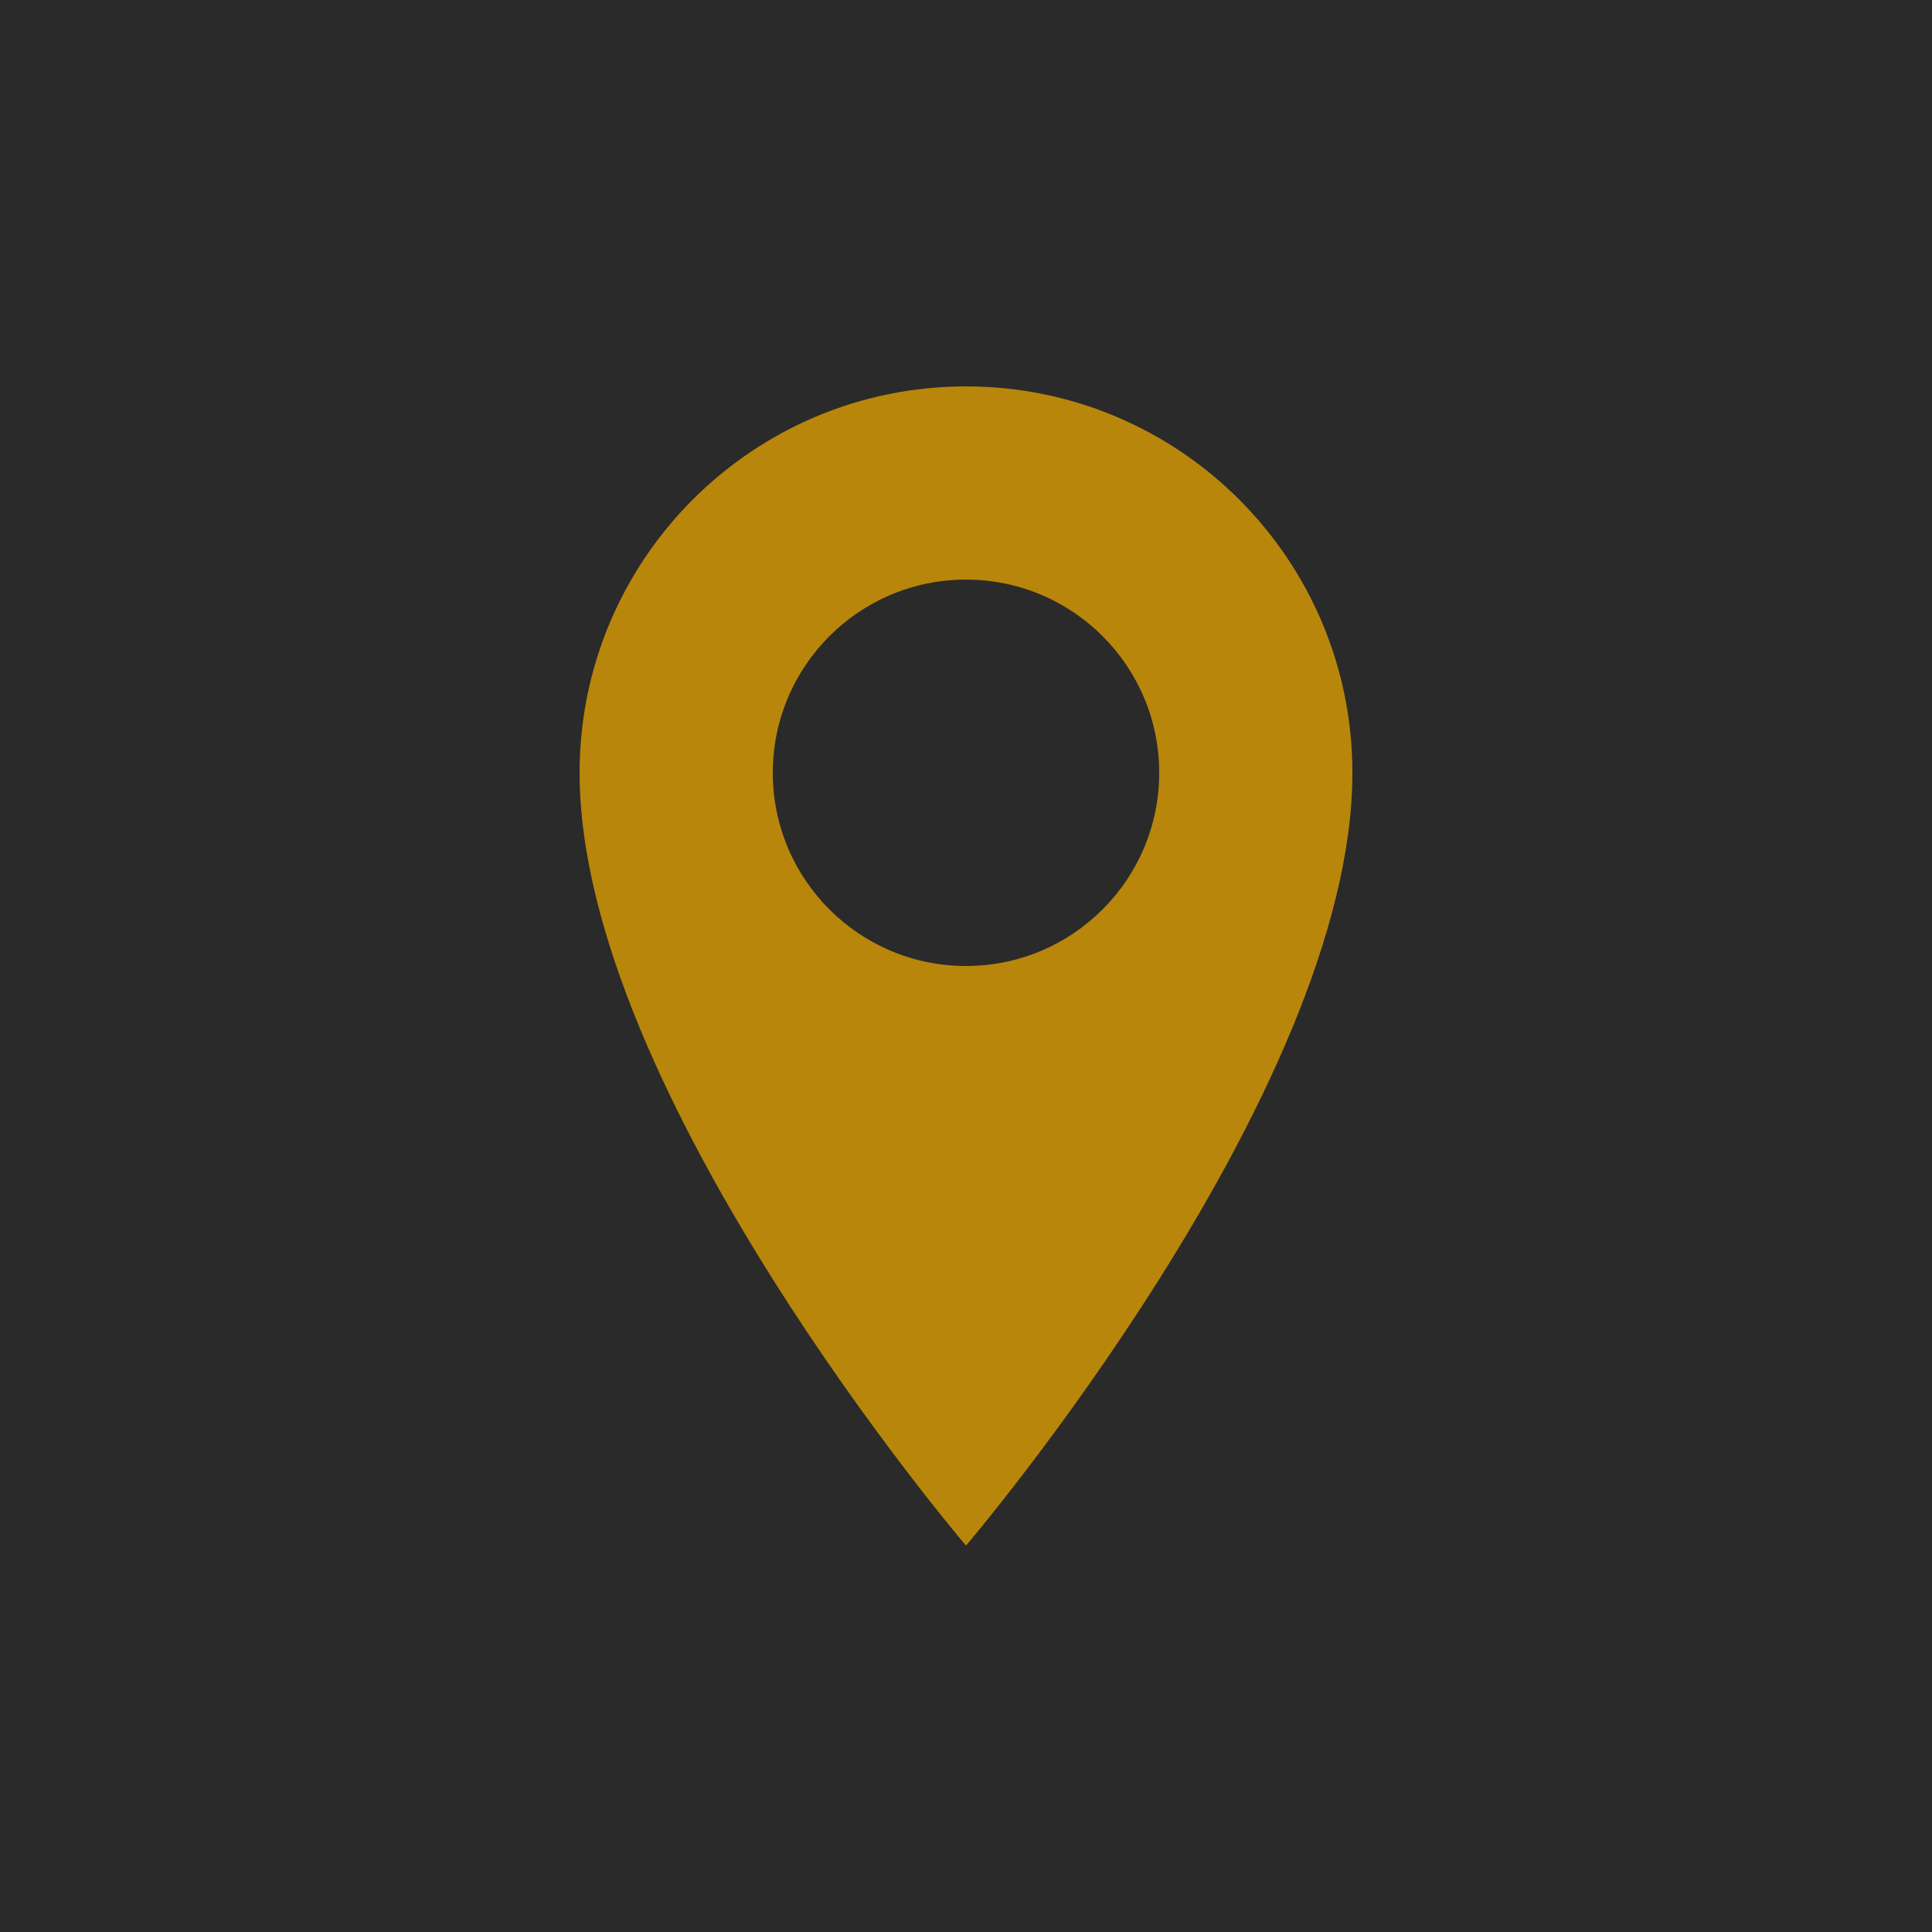 <?xml version="1.0" encoding="UTF-8"?>
<svg width="200" height="200" version="1.1" viewBox="0 0 200 200" xmlns="http://www.w3.org/2000/svg">
 <rect width="200" height="200" fill="#2a2a2a"/>
 <g fill="#b8860b">
  <path d="m100 40c-22.091 0-40 17.909-40 40 0 33.137 40 80 40 80s40-46.863 40-80c0-22.091-17.909-40-40-40zm0 60c-11.046 0-20-8.954-20-20s8.954-20 20-20 20 8.954 20 20-8.954 20-20 20z"/>
 </g>
</svg>
